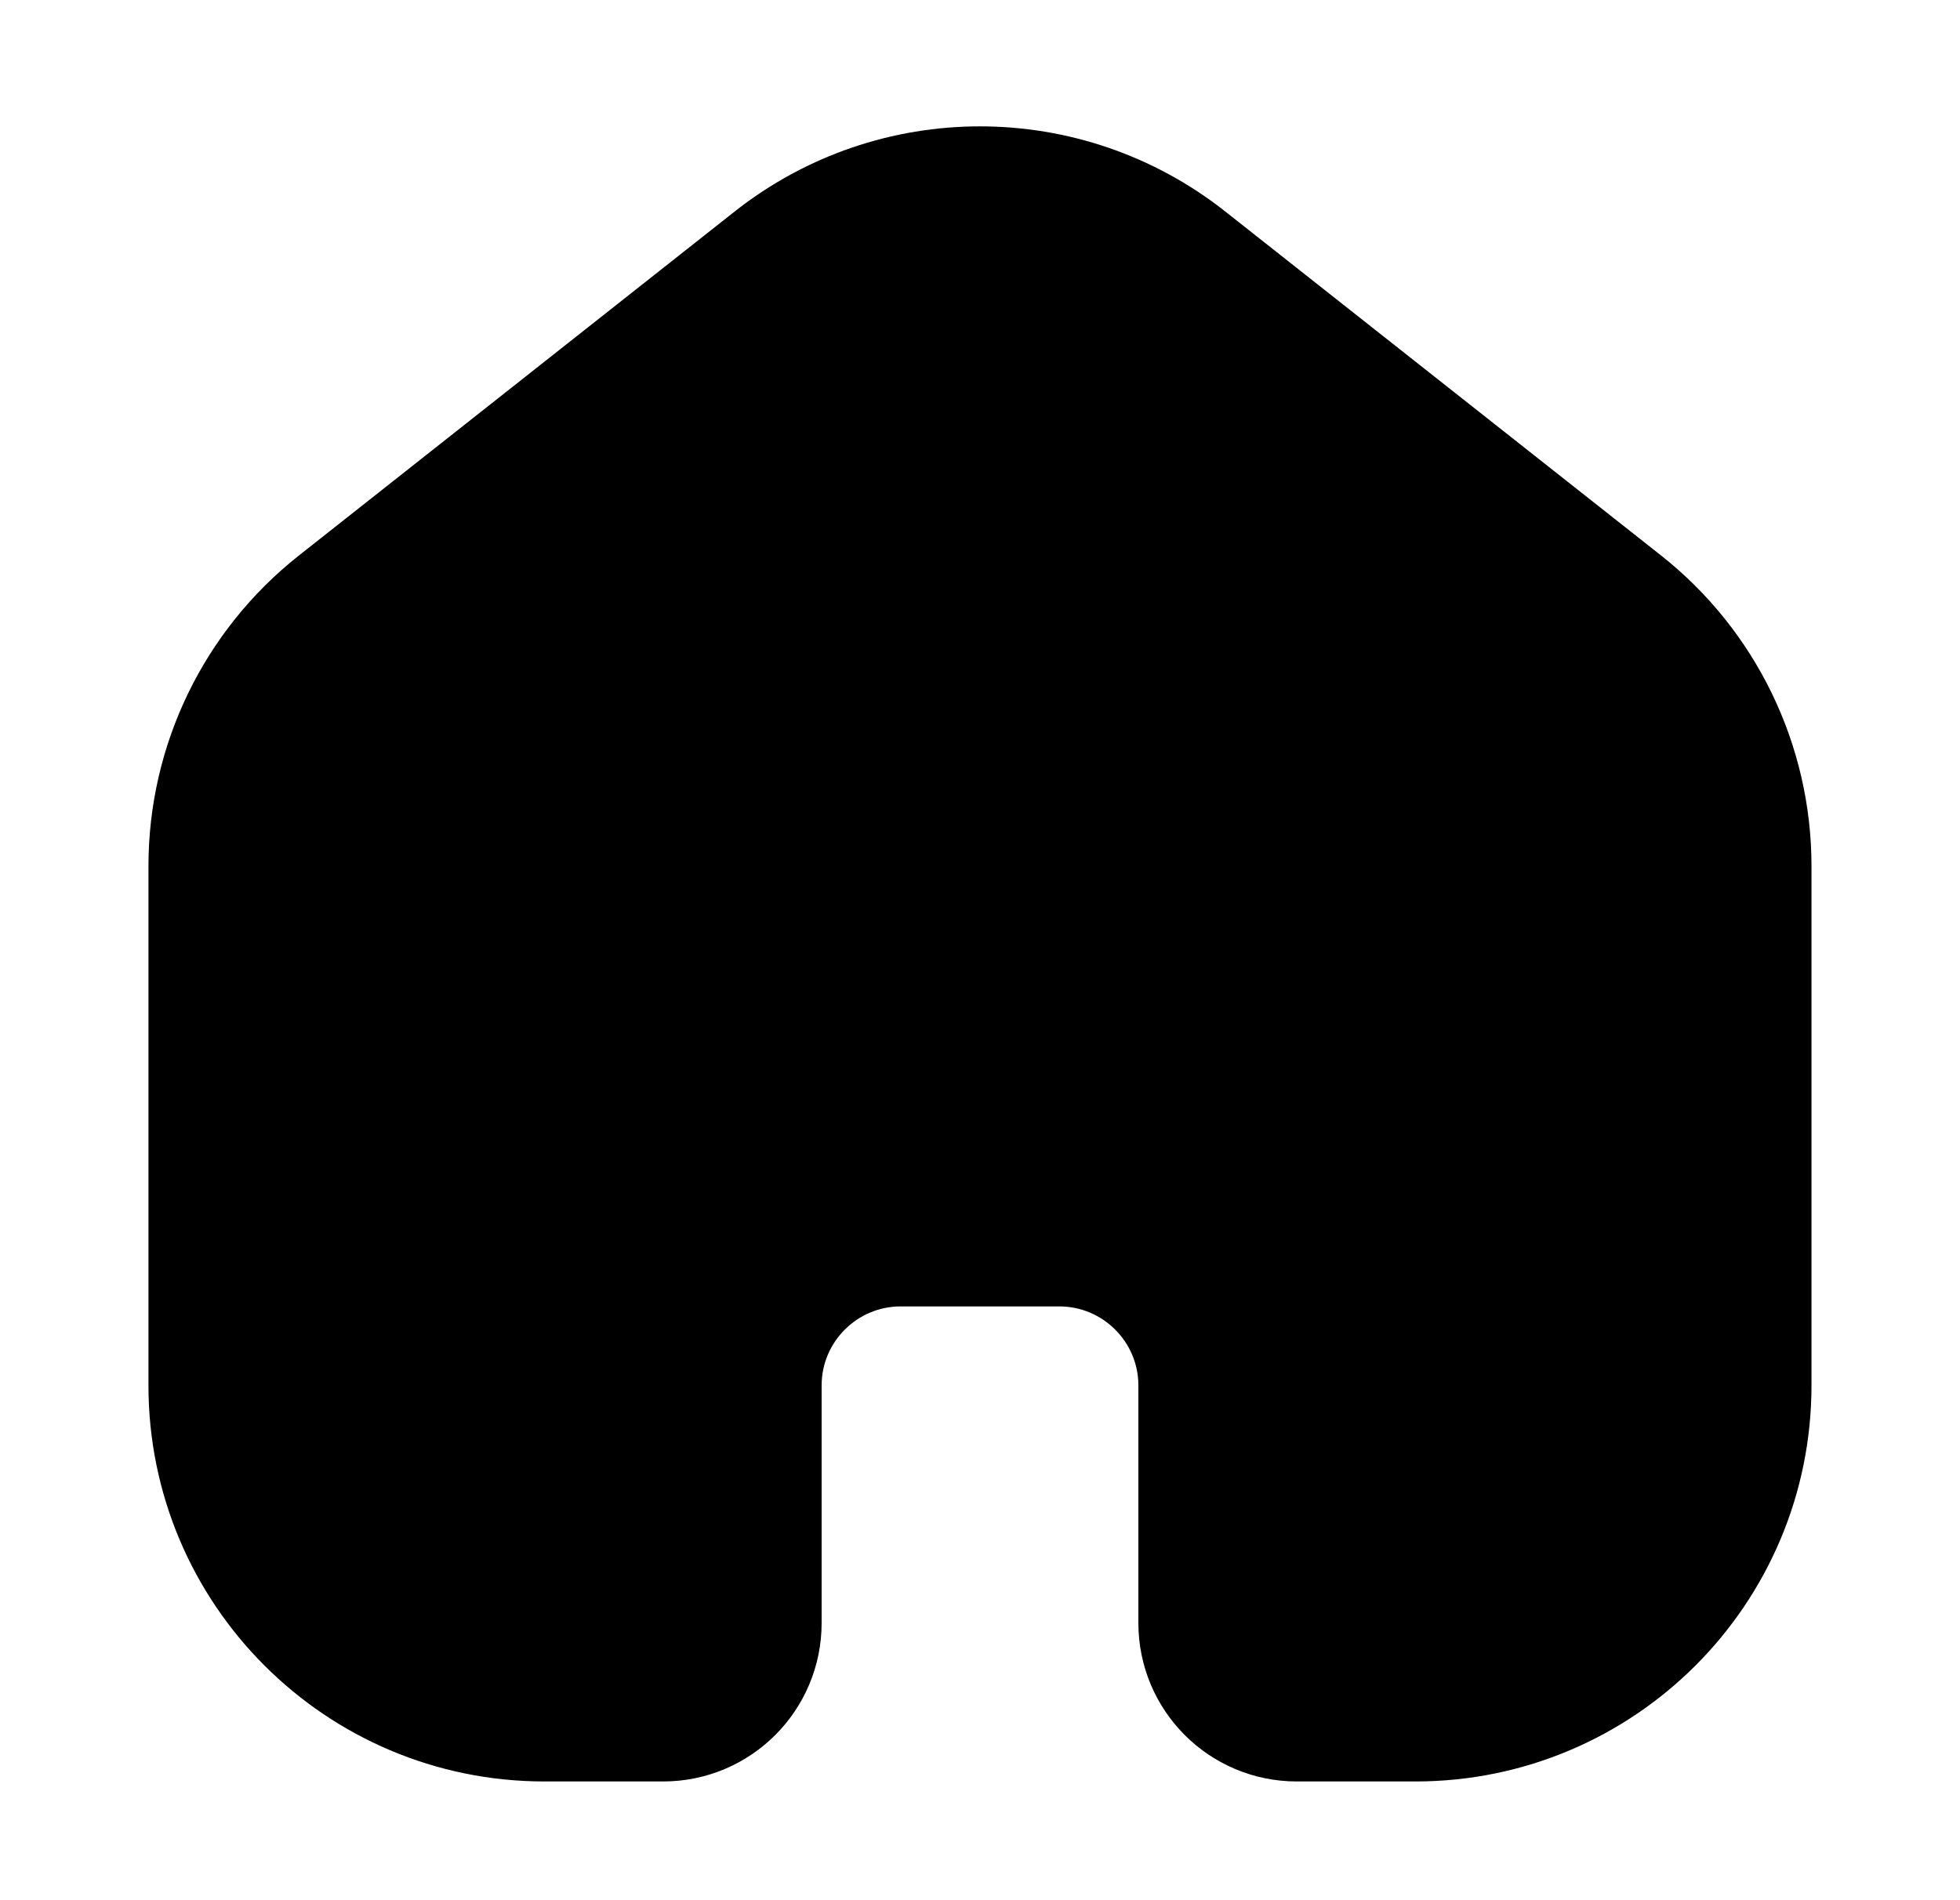 <svg width="33" height="32" viewBox="0 0 33 32" fill="none" xmlns="http://www.w3.org/2000/svg">
<path d="M3.833 14.585C3.833 12.952 4.58 11.41 5.862 10.399L13.195 4.609C15.133 3.079 17.867 3.079 19.804 4.609L27.138 10.399C28.419 11.41 29.166 12.952 29.166 14.585V23.333C29.166 26.279 26.779 28.667 23.833 28.667H21.833C21.097 28.667 20.5 28.07 20.5 27.333V23.333C20.5 21.861 19.306 20.667 17.833 20.667H15.166C13.694 20.667 12.5 21.861 12.5 23.333V27.333C12.5 28.07 11.903 28.667 11.166 28.667H9.166C6.221 28.667 3.833 26.279 3.833 23.333L3.833 14.585Z" fill="currentColor" stroke="currentColor" stroke-width="2.667"/>
</svg>
